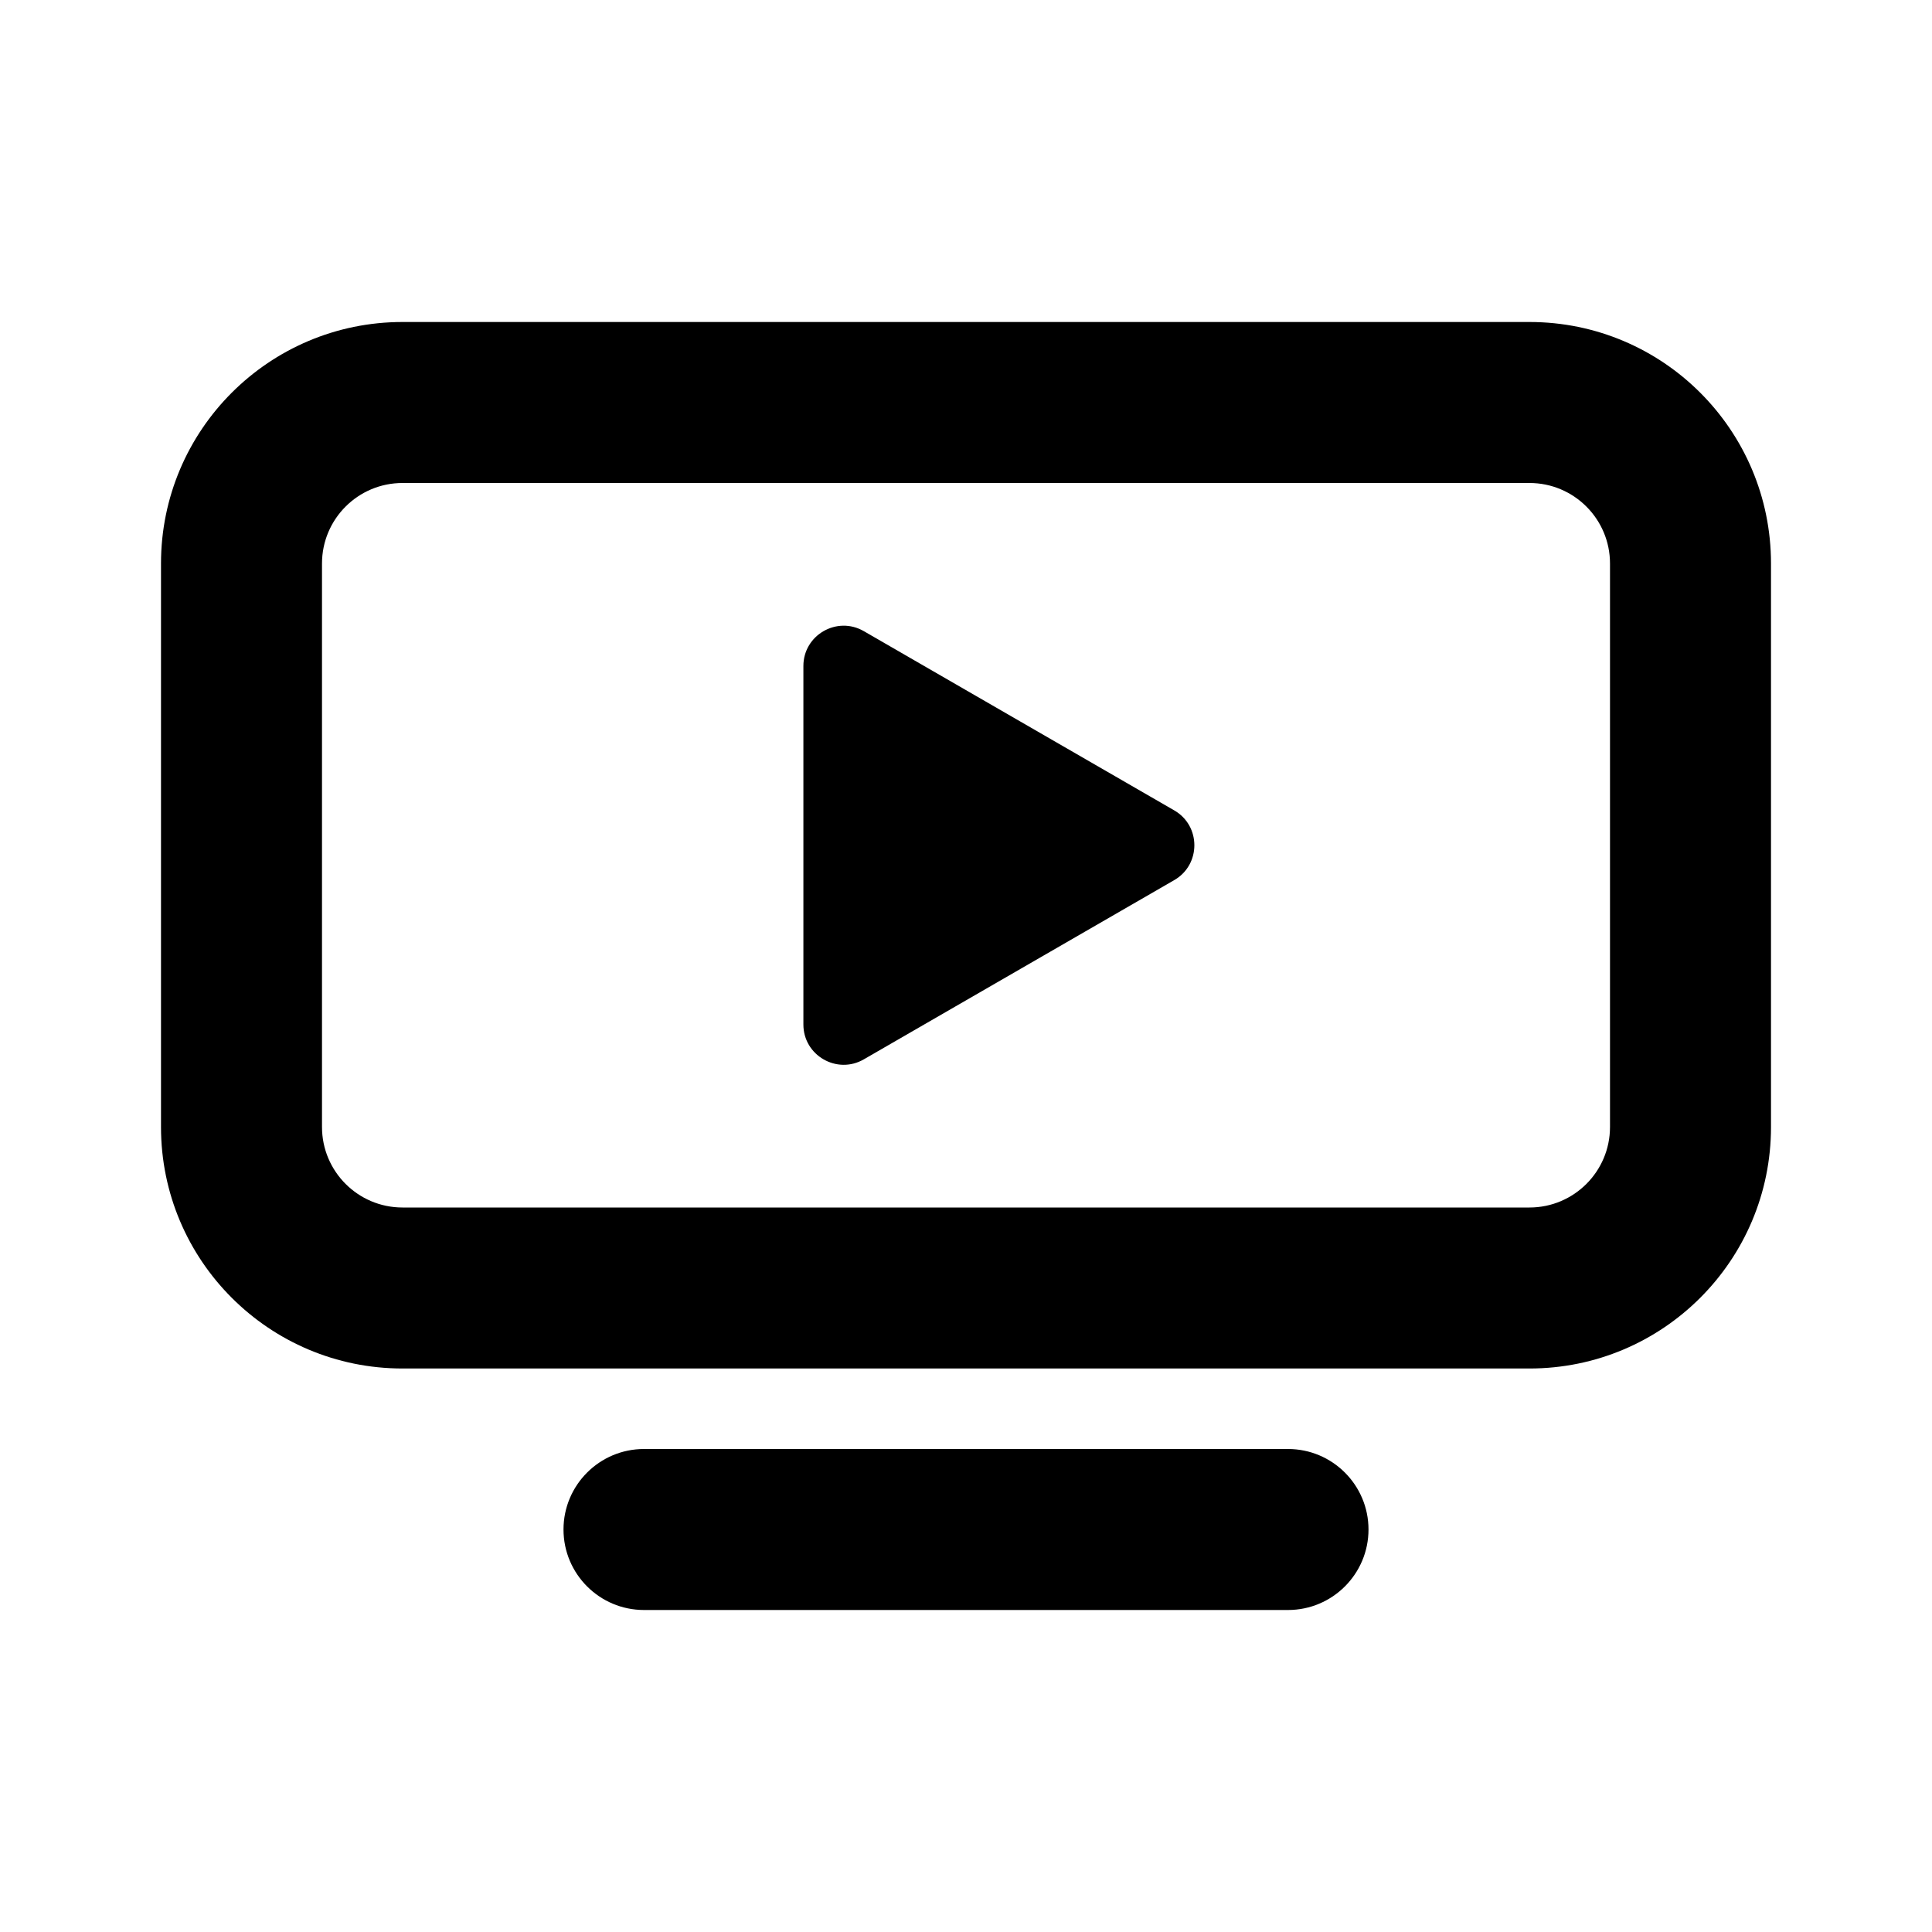 <svg width="24" height="24" viewBox="0 0 24 24" fill="none" xmlns="http://www.w3.org/2000/svg">
<path d="M14.587 10.933C14.92 10.741 14.92 10.259 14.587 10.067L10.73 7.84C10.397 7.648 9.98 7.889 9.98 8.273L9.98 12.727C9.98 13.111 10.397 13.352 10.73 13.16L14.587 10.933Z" fill="black"/>
<path fill-rule="evenodd" clip-rule="evenodd" d="M2 7C2 5.343 3.343 4 5 4H19C20.657 4 22 5.343 22 7V14C22 15.657 20.657 17 19 17H5C3.343 17 2 15.657 2 14V7ZM5 6C4.448 6 4 6.448 4 7V14C4 14.552 4.448 15 5 15H19C19.552 15 20 14.552 20 14V7C20 6.448 19.552 6 19 6H5Z" fill="black"/>
<path d="M7 19C7 18.448 7.448 18 8 18H16C16.552 18 17 18.448 17 19C17 19.552 16.552 20 16 20H8C7.448 20 7 19.552 7 19Z" fill="black"/>
</svg>
